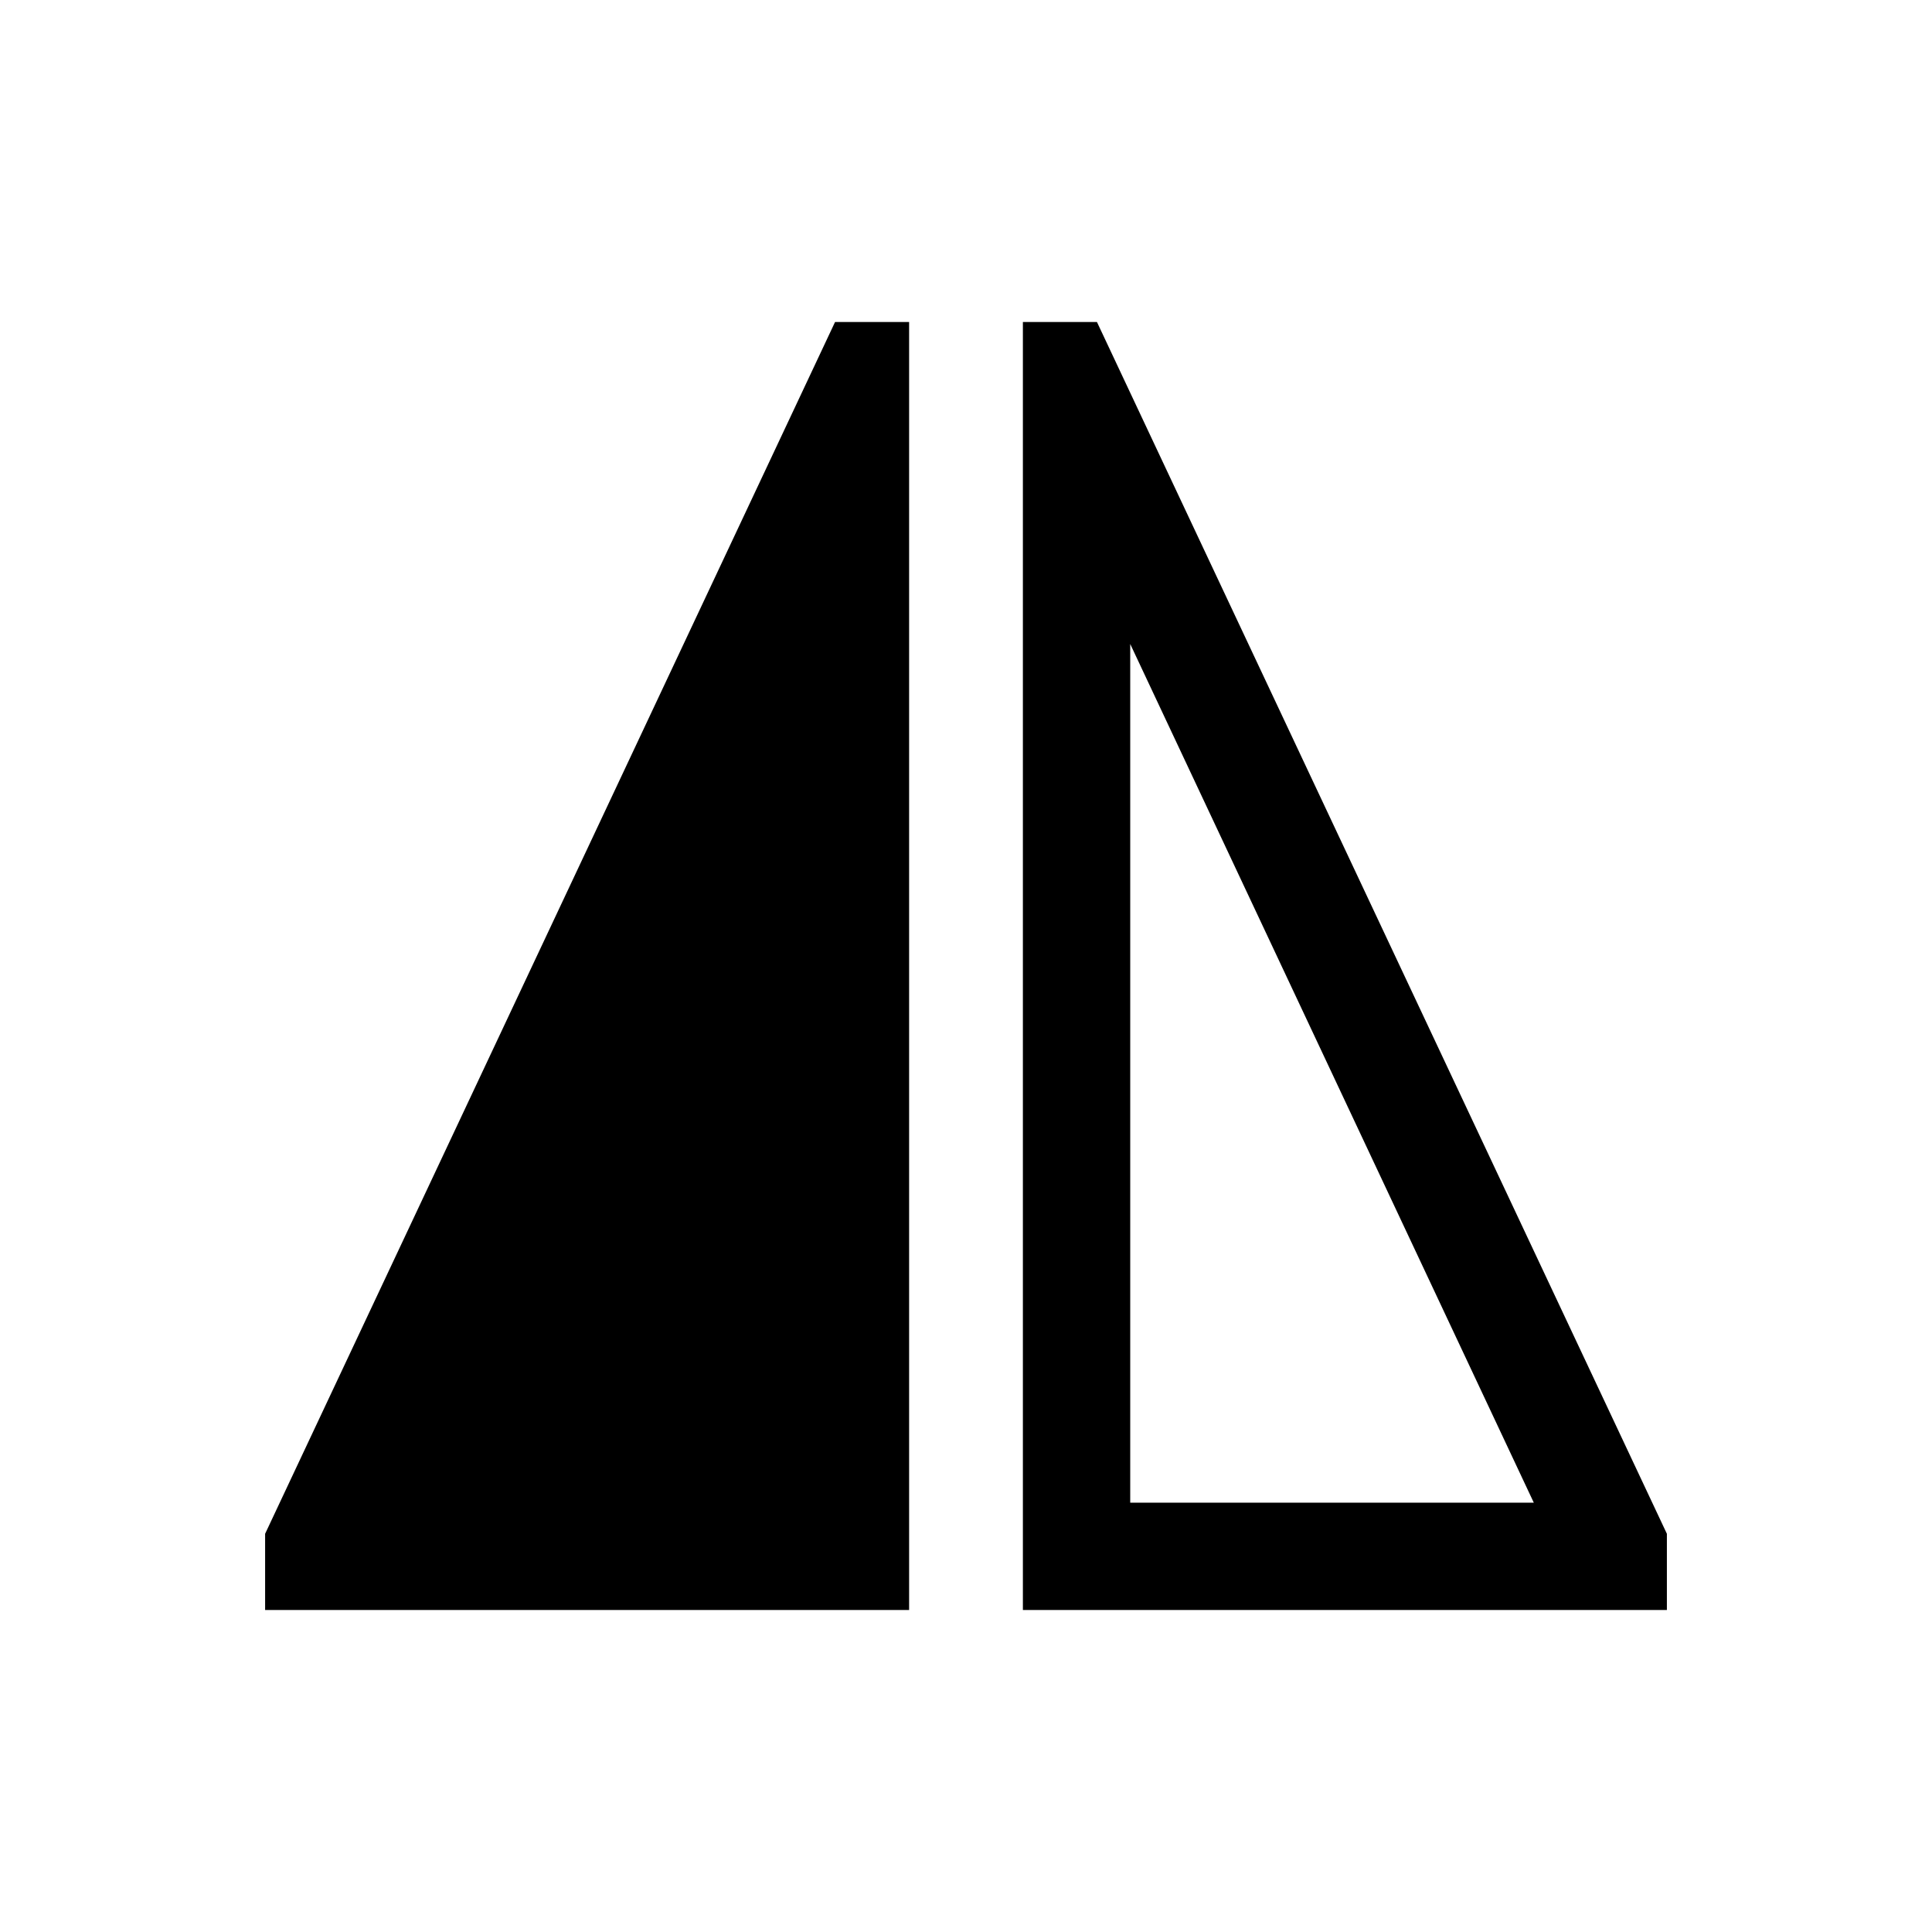 <?xml version="1.0" standalone="no"?><!DOCTYPE svg PUBLIC "-//W3C//DTD SVG 1.1//EN" "http://www.w3.org/Graphics/SVG/1.1/DTD/svg11.dtd"><svg t="1646502307983" class="icon" viewBox="0 0 1024 1024" version="1.1" xmlns="http://www.w3.org/2000/svg" p-id="2837" width="24" height="24" xmlns:xlink="http://www.w3.org/1999/xlink"><defs><style type="text/css"></style></defs><path d="M140.516 853.333h341.333V170.667h-39.253L140.516 812.942V853.333zM599.04 341.333l213.902 455.111h-213.902V341.333m-17.636-170.667h-39.253v682.667h341.333v-40.391L581.404 170.667z" p-id="2838"></path></svg>